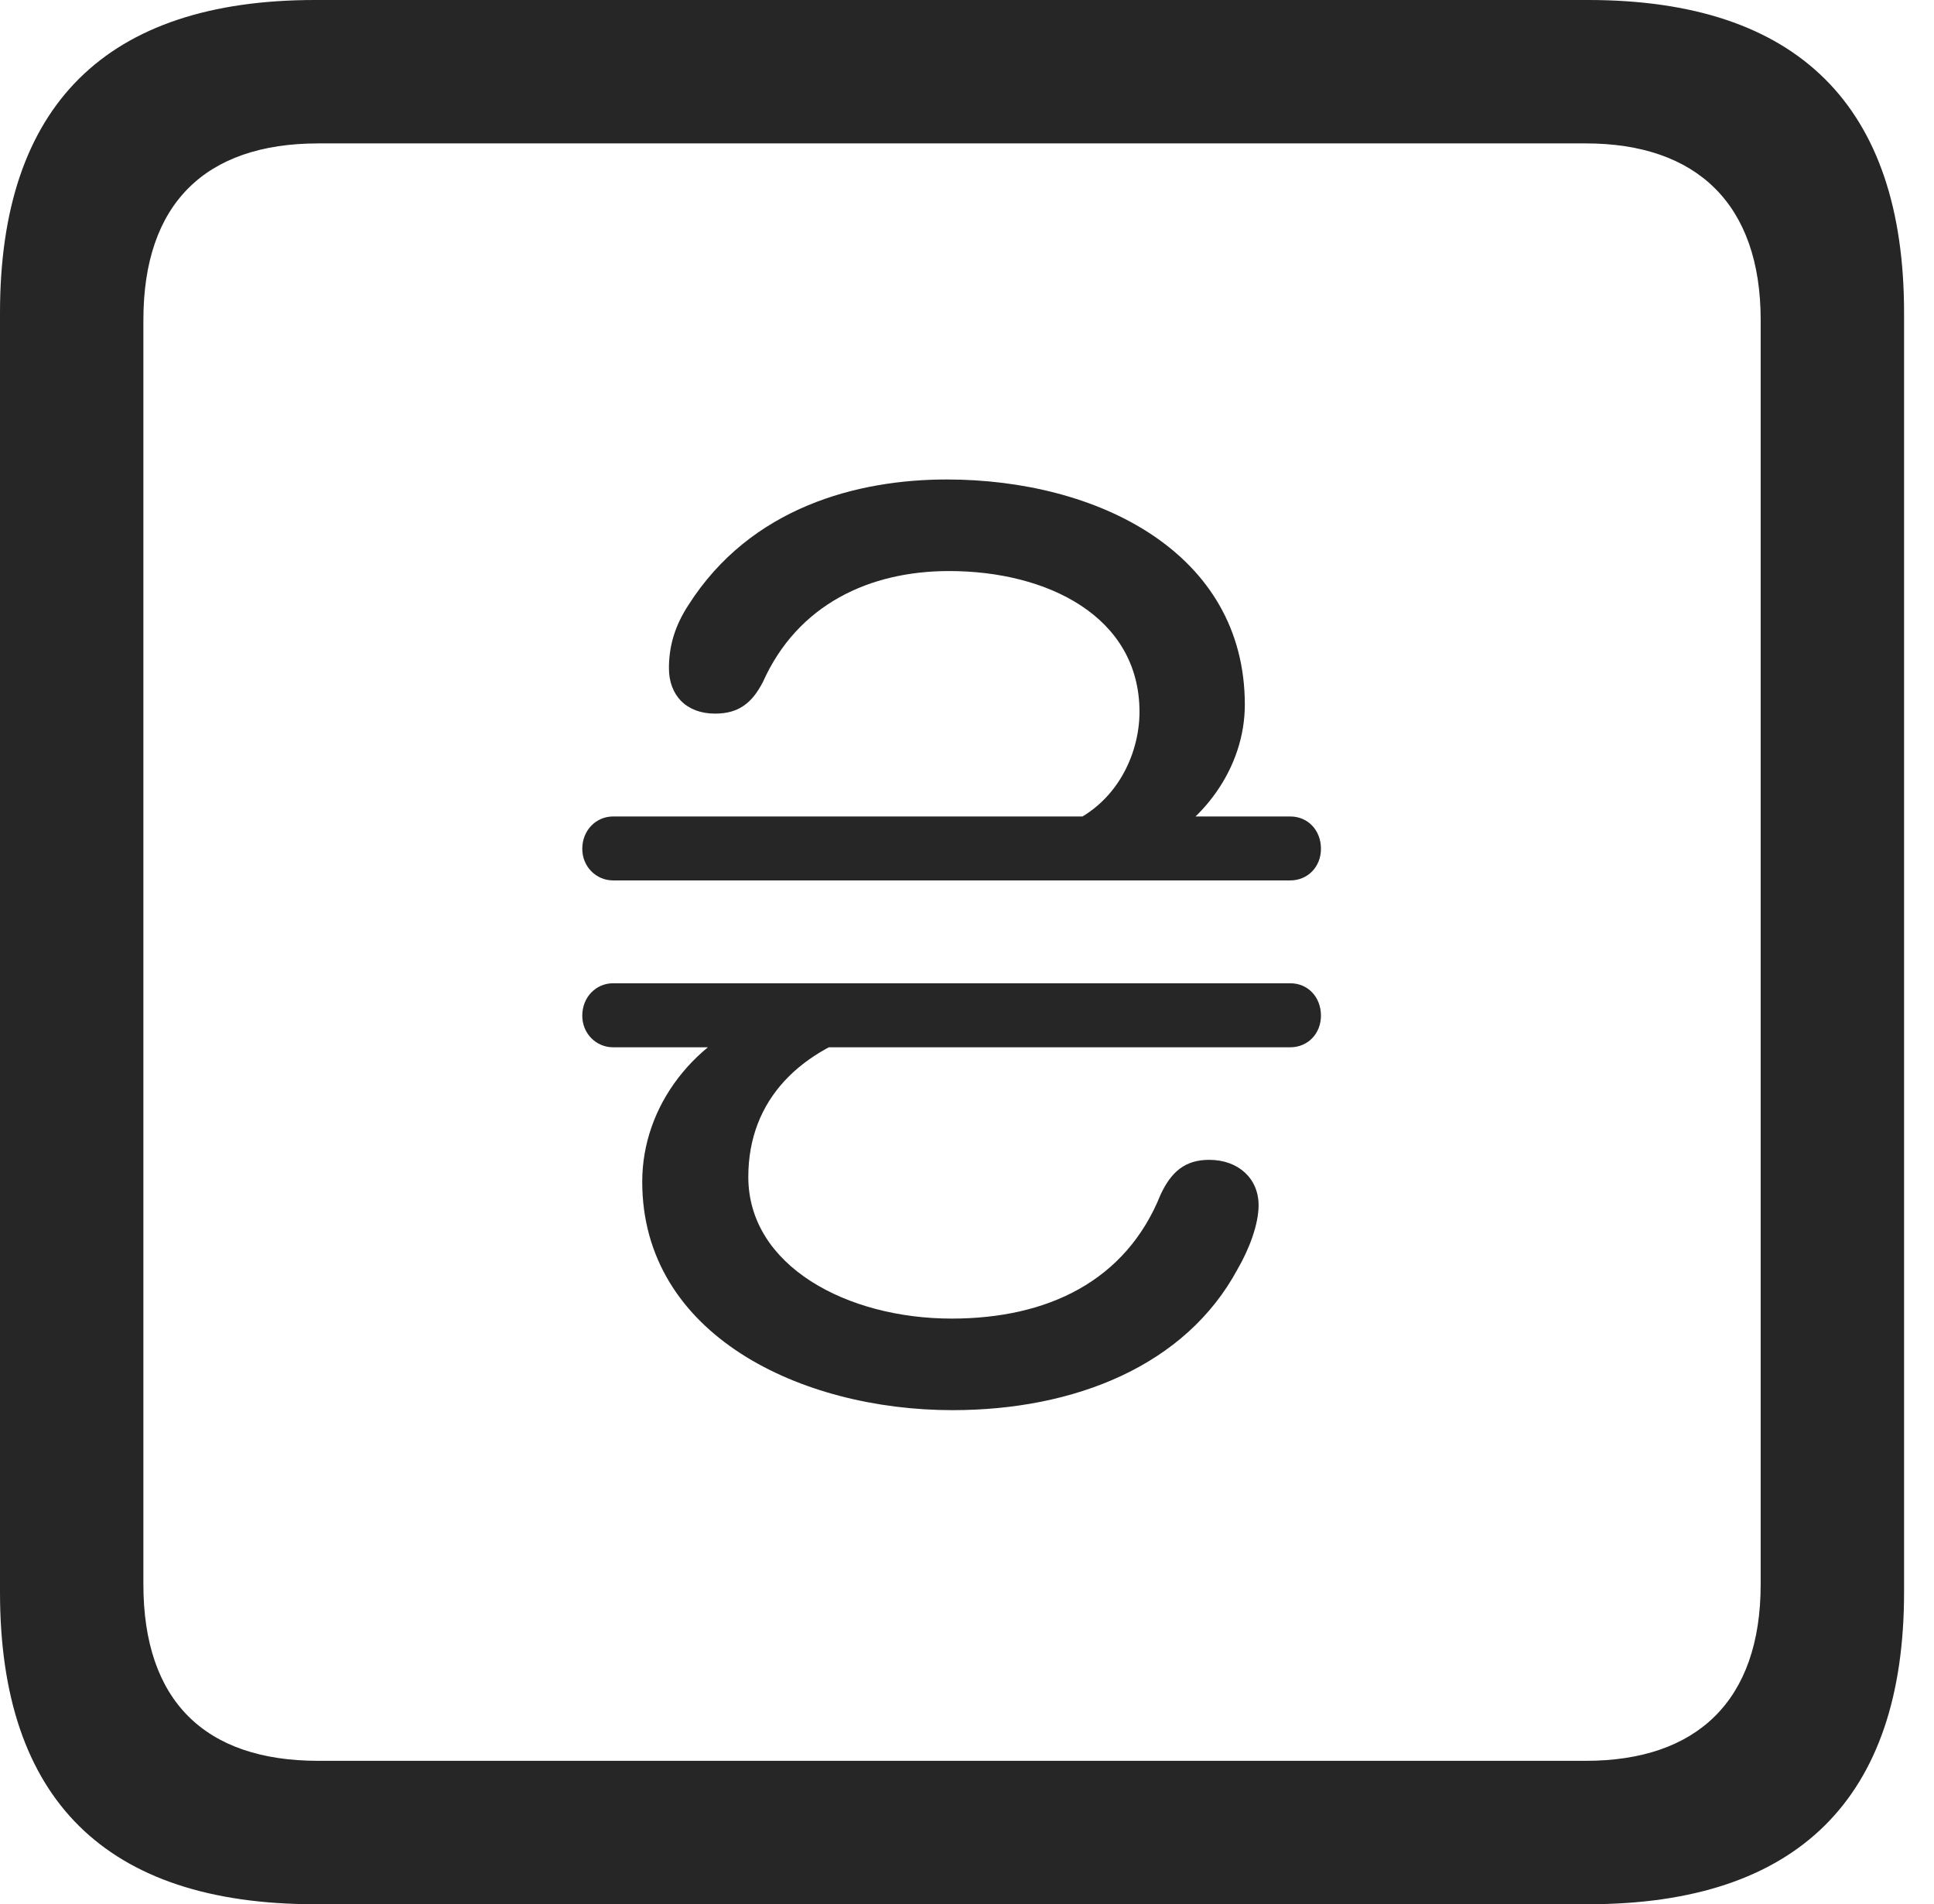 <?xml version="1.0" encoding="UTF-8"?>
<!--Generator: Apple Native CoreSVG 326-->
<!DOCTYPE svg
PUBLIC "-//W3C//DTD SVG 1.1//EN"
       "http://www.w3.org/Graphics/SVG/1.1/DTD/svg11.dtd">
<svg version="1.1" xmlns="http://www.w3.org/2000/svg" xmlns:xlink="http://www.w3.org/1999/xlink" viewBox="0 0 23.32 22.959">
 <g>
  <rect height="22.959" opacity="0" width="23.32" x="0" y="0"/>
  <path d="M3.799 22.959L19.15 22.959C21.68 22.959 22.959 21.68 22.959 19.199L22.959 3.77C22.959 1.279 21.68 0 19.15 0L3.799 0C1.279 0 0 1.27 0 3.77L0 19.199C0 21.699 1.279 22.959 3.799 22.959ZM3.838 21.23C2.471 21.23 1.729 20.508 1.729 19.102L1.729 3.857C1.729 2.461 2.471 1.729 3.838 1.729L19.121 1.729C20.459 1.729 21.23 2.461 21.23 3.857L21.23 19.102C21.23 20.508 20.459 21.23 19.121 21.23Z" fill="black" fill-opacity="0.85"/>
  <path d="M11.416 5.781C10.342 5.781 9.053 6.113 8.301 7.295C8.135 7.549 8.066 7.793 8.066 8.057C8.066 8.379 8.271 8.604 8.623 8.604C8.916 8.604 9.072 8.467 9.199 8.223C9.619 7.285 10.488 6.885 11.445 6.885C12.627 6.885 13.74 7.432 13.74 8.584C13.74 9.092 13.457 9.766 12.725 9.99L13.779 10.273C14.512 9.951 15.01 9.248 15.01 8.496C15.01 6.66 13.232 5.781 11.416 5.781ZM7.021 10.234C7.021 10.449 7.188 10.615 7.393 10.615L15.557 10.615C15.771 10.615 15.928 10.449 15.928 10.234C15.928 10.01 15.771 9.844 15.557 9.844L7.393 9.844C7.188 9.844 7.021 10.01 7.021 10.234ZM7.021 12.246C7.021 12.461 7.188 12.627 7.393 12.627L15.557 12.627C15.771 12.627 15.928 12.461 15.928 12.246C15.928 12.021 15.771 11.855 15.557 11.855L7.393 11.855C7.188 11.855 7.021 12.021 7.021 12.246ZM11.484 17.002C12.959 17.002 14.297 16.465 14.922 15.303C15.059 15.068 15.176 14.766 15.176 14.531C15.176 14.209 14.932 13.984 14.58 13.984C14.287 13.984 14.121 14.131 13.994 14.404C13.574 15.449 12.627 15.898 11.475 15.898C10.215 15.898 9.023 15.264 9.023 14.19C9.023 13.252 9.658 12.646 10.596 12.393L9.316 12.197C8.379 12.51 7.744 13.33 7.744 14.248C7.744 16.094 9.658 17.002 11.484 17.002Z" fill="black" fill-opacity="0.85"/>
 </g>
</svg>
